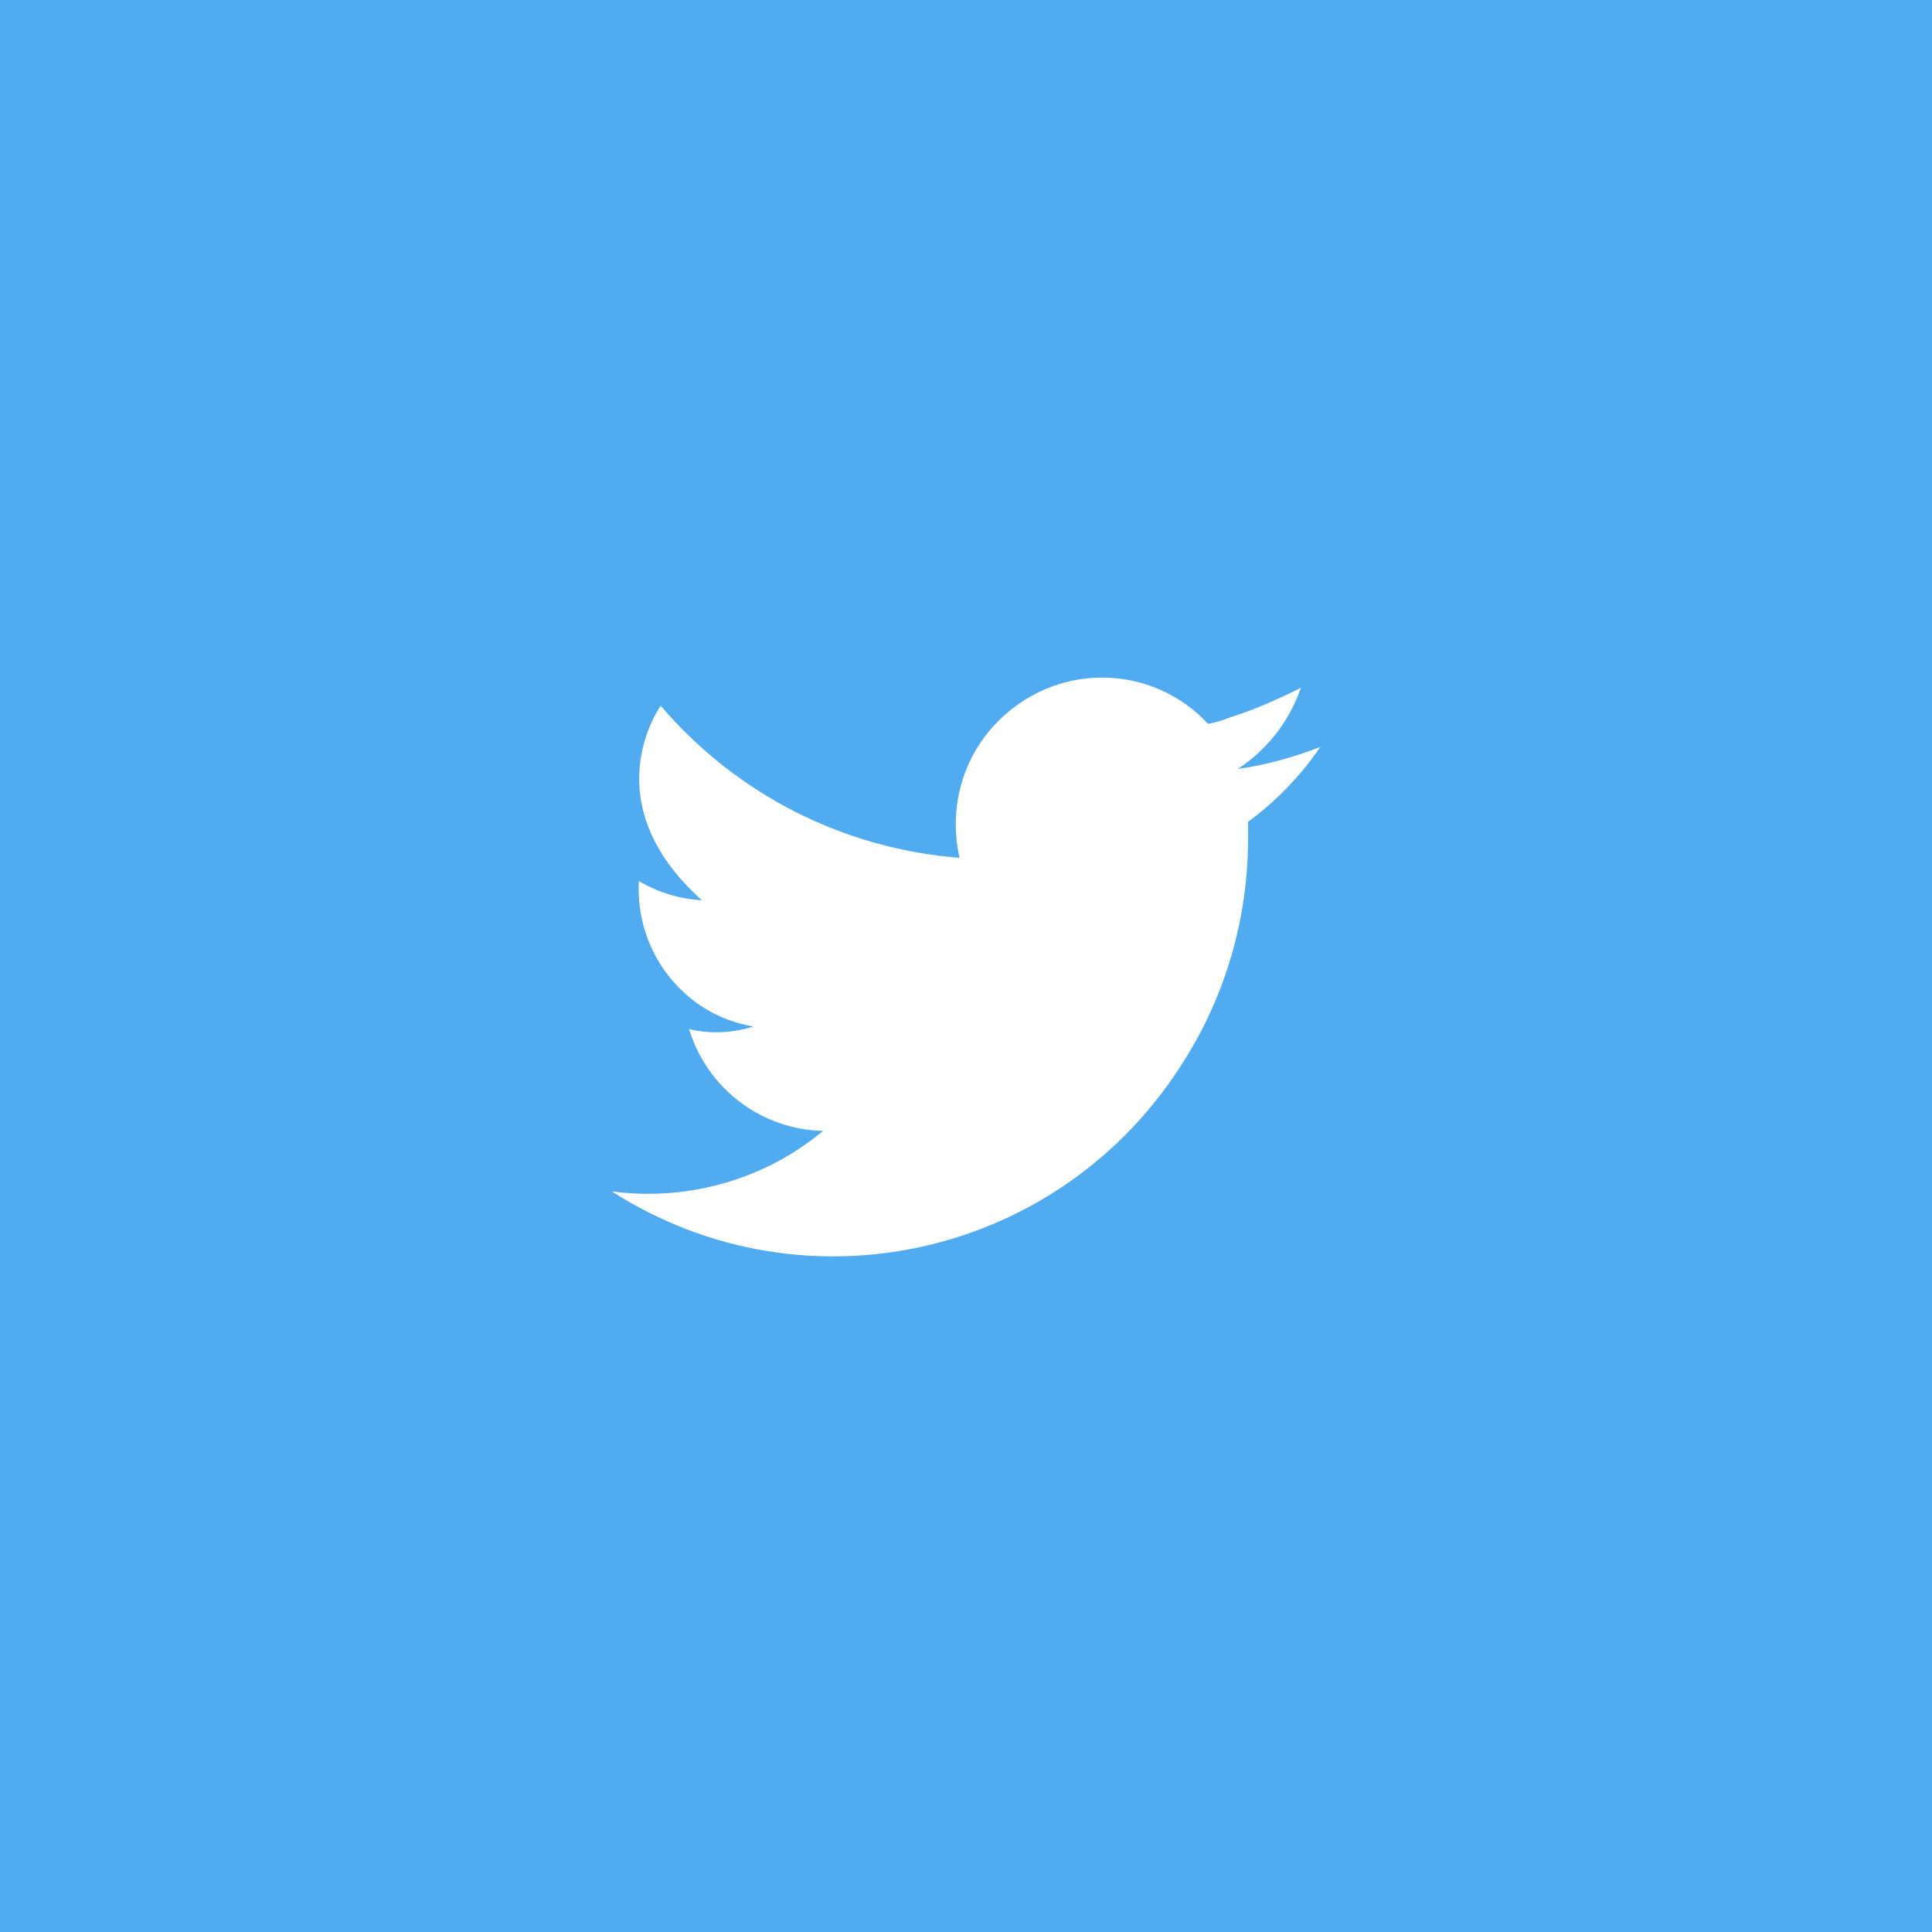 <?xml version="1.0" encoding="utf-8"?>
<!-- Generator: Adobe Illustrator 25.2.0, SVG Export Plug-In . SVG Version: 6.00 Build 0)  -->
<svg version="1.1" id="Layer_1" xmlns="http://www.w3.org/2000/svg" xmlns:xlink="http://www.w3.org/1999/xlink" x="0px" y="0px"
	 viewBox="0 0 150 150" style="enable-background:new 0 0 150 150;" xml:space="preserve">
<style type="text/css">
	.st0{fill:#50ABF1;}
	.st1{fill:#FFFFFF;}
</style>
<rect id="Rectangle_147646" class="st0" width="150" height="150"/>
<path id="Path_88769" class="st1" d="M47.5,92.5c15,9.6,34.9,5.1,44.4-10.1c3.3-5.2,5-11.2,5-17.3c0-0.4,0-0.9,0-1.3
	c2.2-1.6,4.1-3.6,5.6-5.8c-2.1,0.8-4.2,1.4-6.4,1.7h0h0c2.3-1.5,4-3.7,4.9-6.3c-1.8,0.9-3.6,1.7-5.5,2.3c-0.5,0.2-1.1,0.4-1.7,0.5
	c-4.3-4.6-11.4-4.8-16-0.5c-3,2.8-4.2,6.9-3.3,10.9c-9-0.7-17.3-4.9-23.2-11.8c0,0-5.4,7.4,3.2,15.1c-1.7-0.1-3.4-0.6-4.9-1.5
	c-0.3,5.5,3.5,10.4,8.9,11.3c-1.6,0.5-3.3,0.6-5,0.2c1.4,4.6,5.6,7.8,10.4,7.9C59.5,91.5,53.5,93.3,47.5,92.5L47.5,92.5z"/>
</svg>
